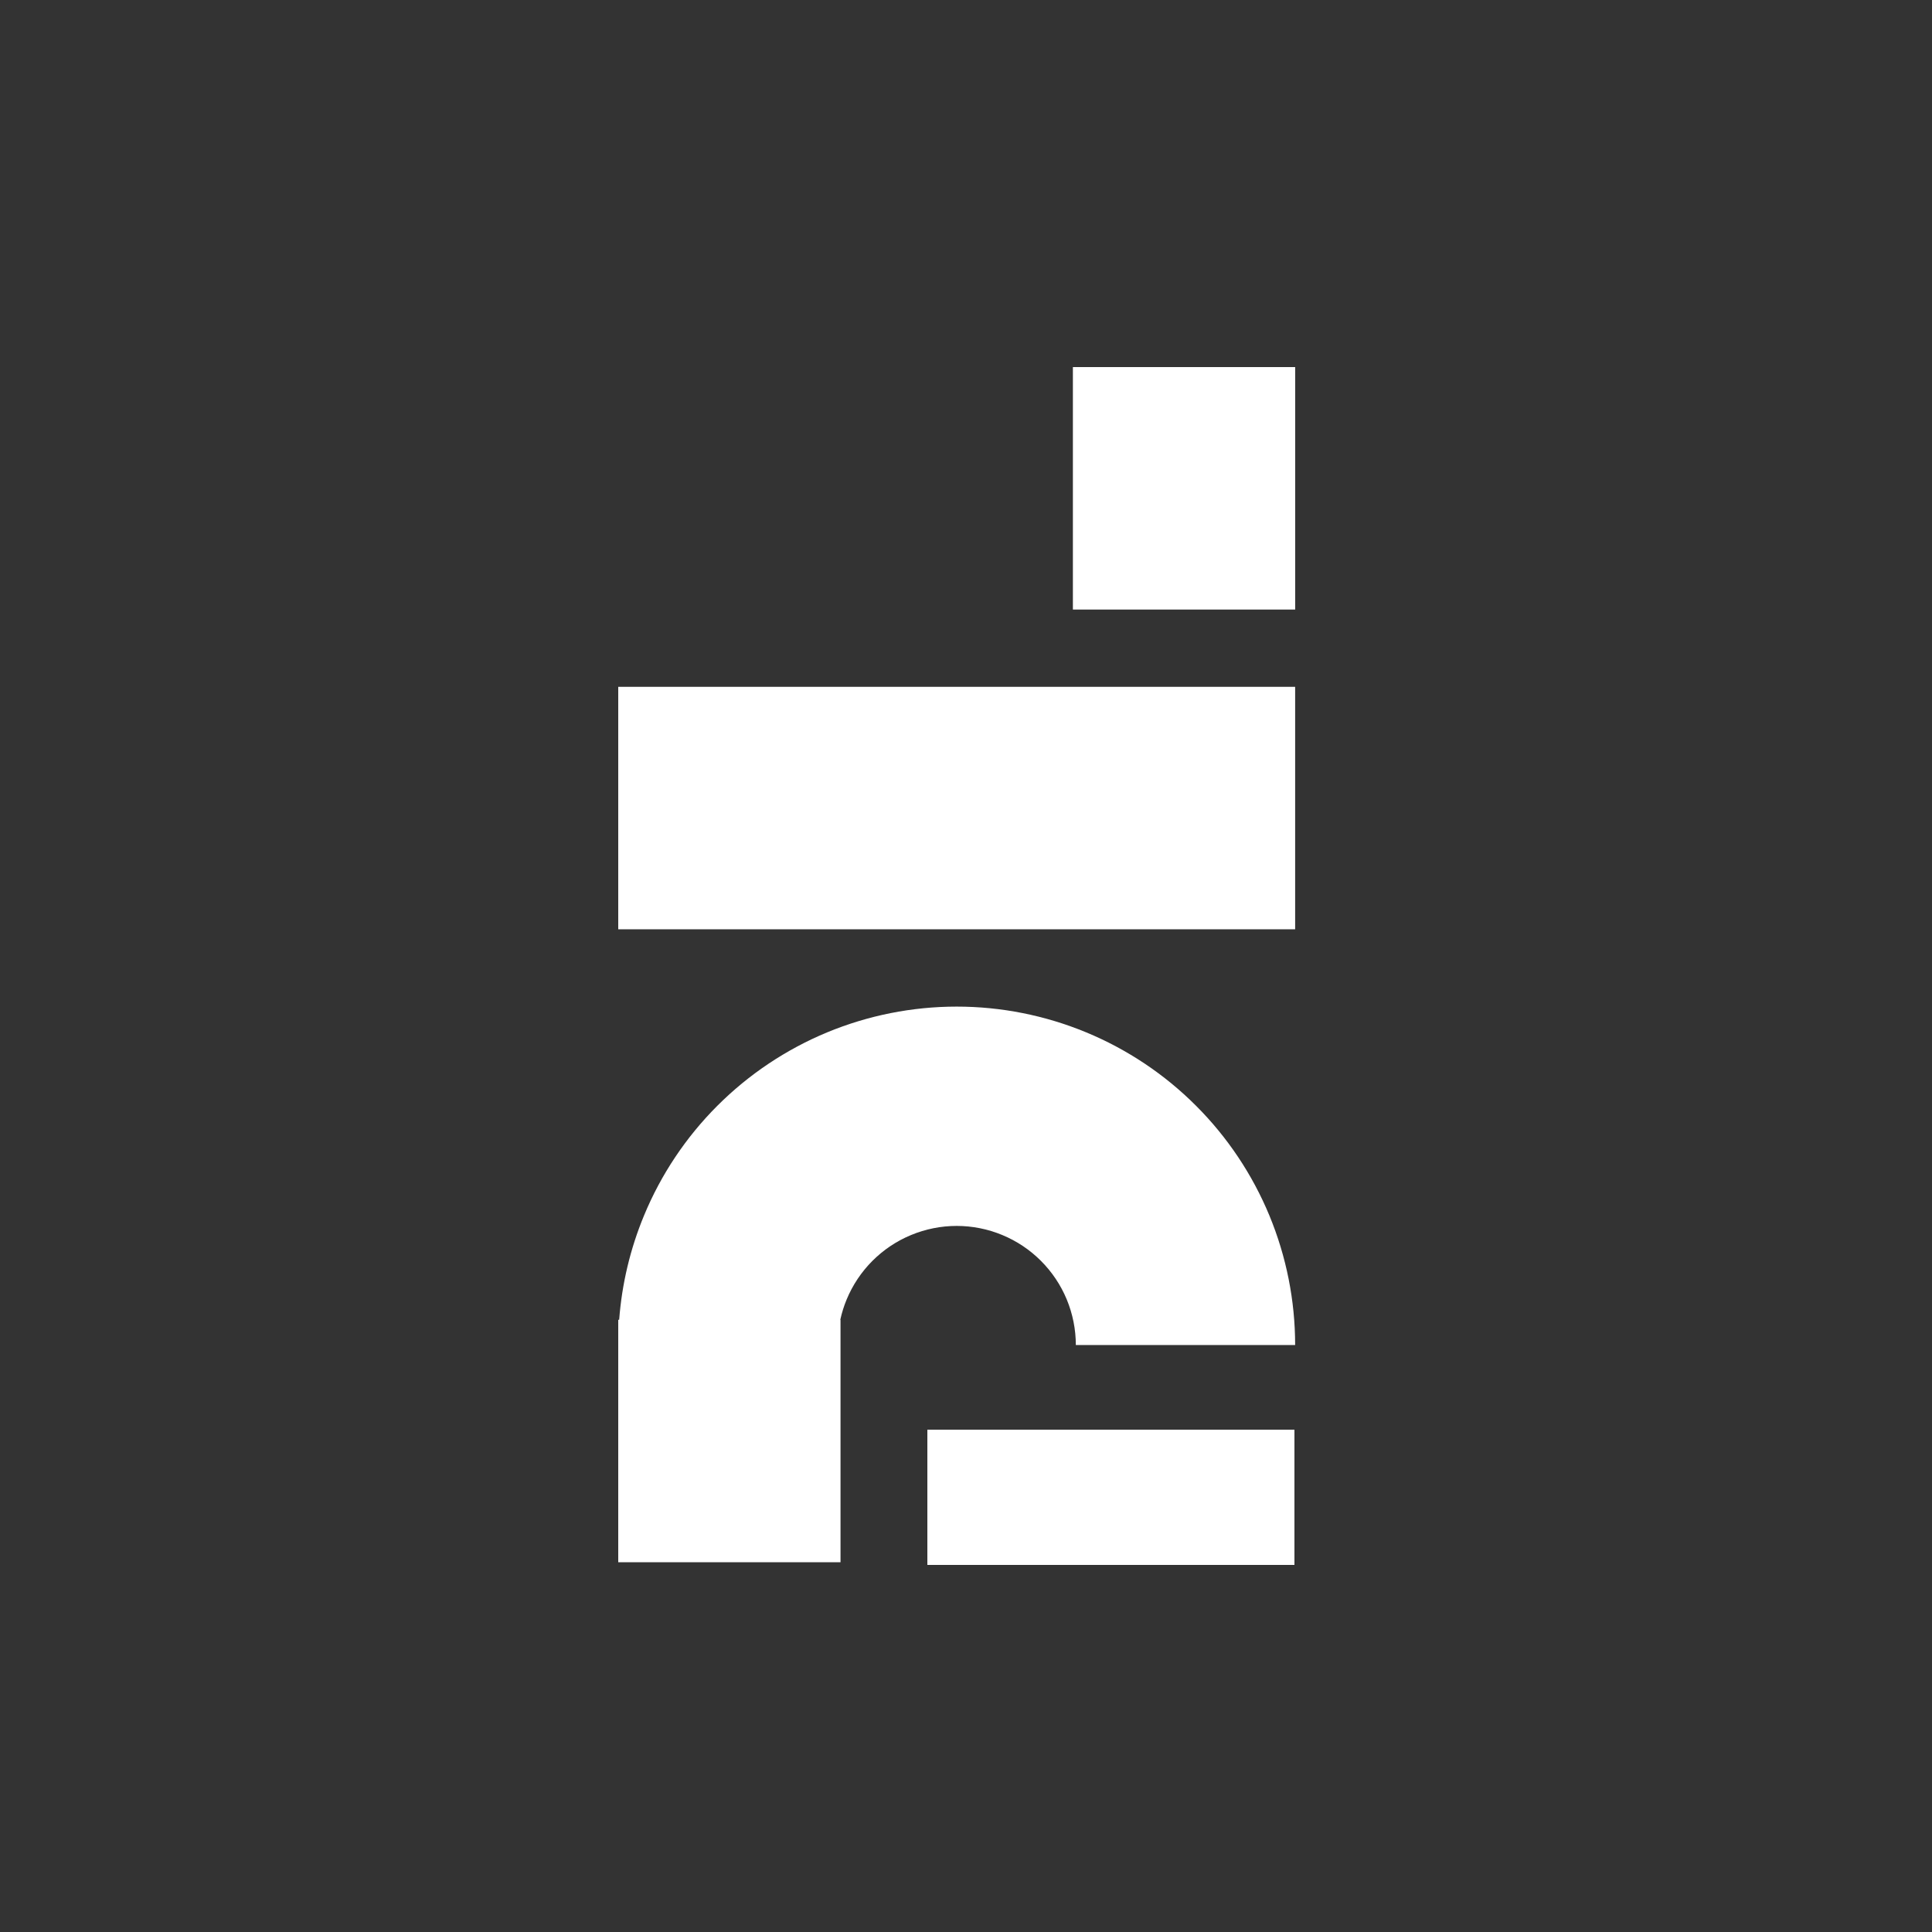 <svg width="58" height="58" viewBox="0 0 58 58" fill="none" xmlns="http://www.w3.org/2000/svg">
<rect x="0" y="0" width="58" height="58" fill="#333333" stroke="none"/>
<rect x="32.209" y="11.02" width="6.673" height="7.279" fill="white"/>
<rect x="18.56" y="20.619" width="20.321" height="7.279" fill="white"/>
<rect x="27.84" y="42.92" width="11.02" height="4.06" fill="white"/>
<path fill-rule="evenodd" clip-rule="evenodd" d="M38.108 36.491C38.618 37.724 38.881 39.045 38.881 40.379L32.297 40.379C32.297 39.91 32.204 39.445 32.025 39.011C31.845 38.577 31.581 38.183 31.249 37.851C30.917 37.519 30.523 37.255 30.089 37.076C29.655 36.896 29.19 36.803 28.721 36.803C28.251 36.803 27.786 36.896 27.352 37.076C26.918 37.255 26.524 37.519 26.192 37.851C25.86 38.183 25.597 38.577 25.417 39.011C25.335 39.209 25.271 39.413 25.226 39.621H25.233L25.233 46.9H18.56L18.56 40.379C18.56 40.377 18.56 40.374 18.56 40.371L18.56 39.621H18.588C18.669 38.546 18.92 37.49 19.334 36.491C19.844 35.258 20.593 34.138 21.536 33.195C22.48 32.251 23.6 31.503 24.832 30.992C26.065 30.482 27.386 30.219 28.721 30.219C30.055 30.219 31.376 30.482 32.609 30.992C33.842 31.503 34.962 32.251 35.905 33.195C36.849 34.138 37.597 35.258 38.108 36.491Z" fill="white"/>
</svg>
